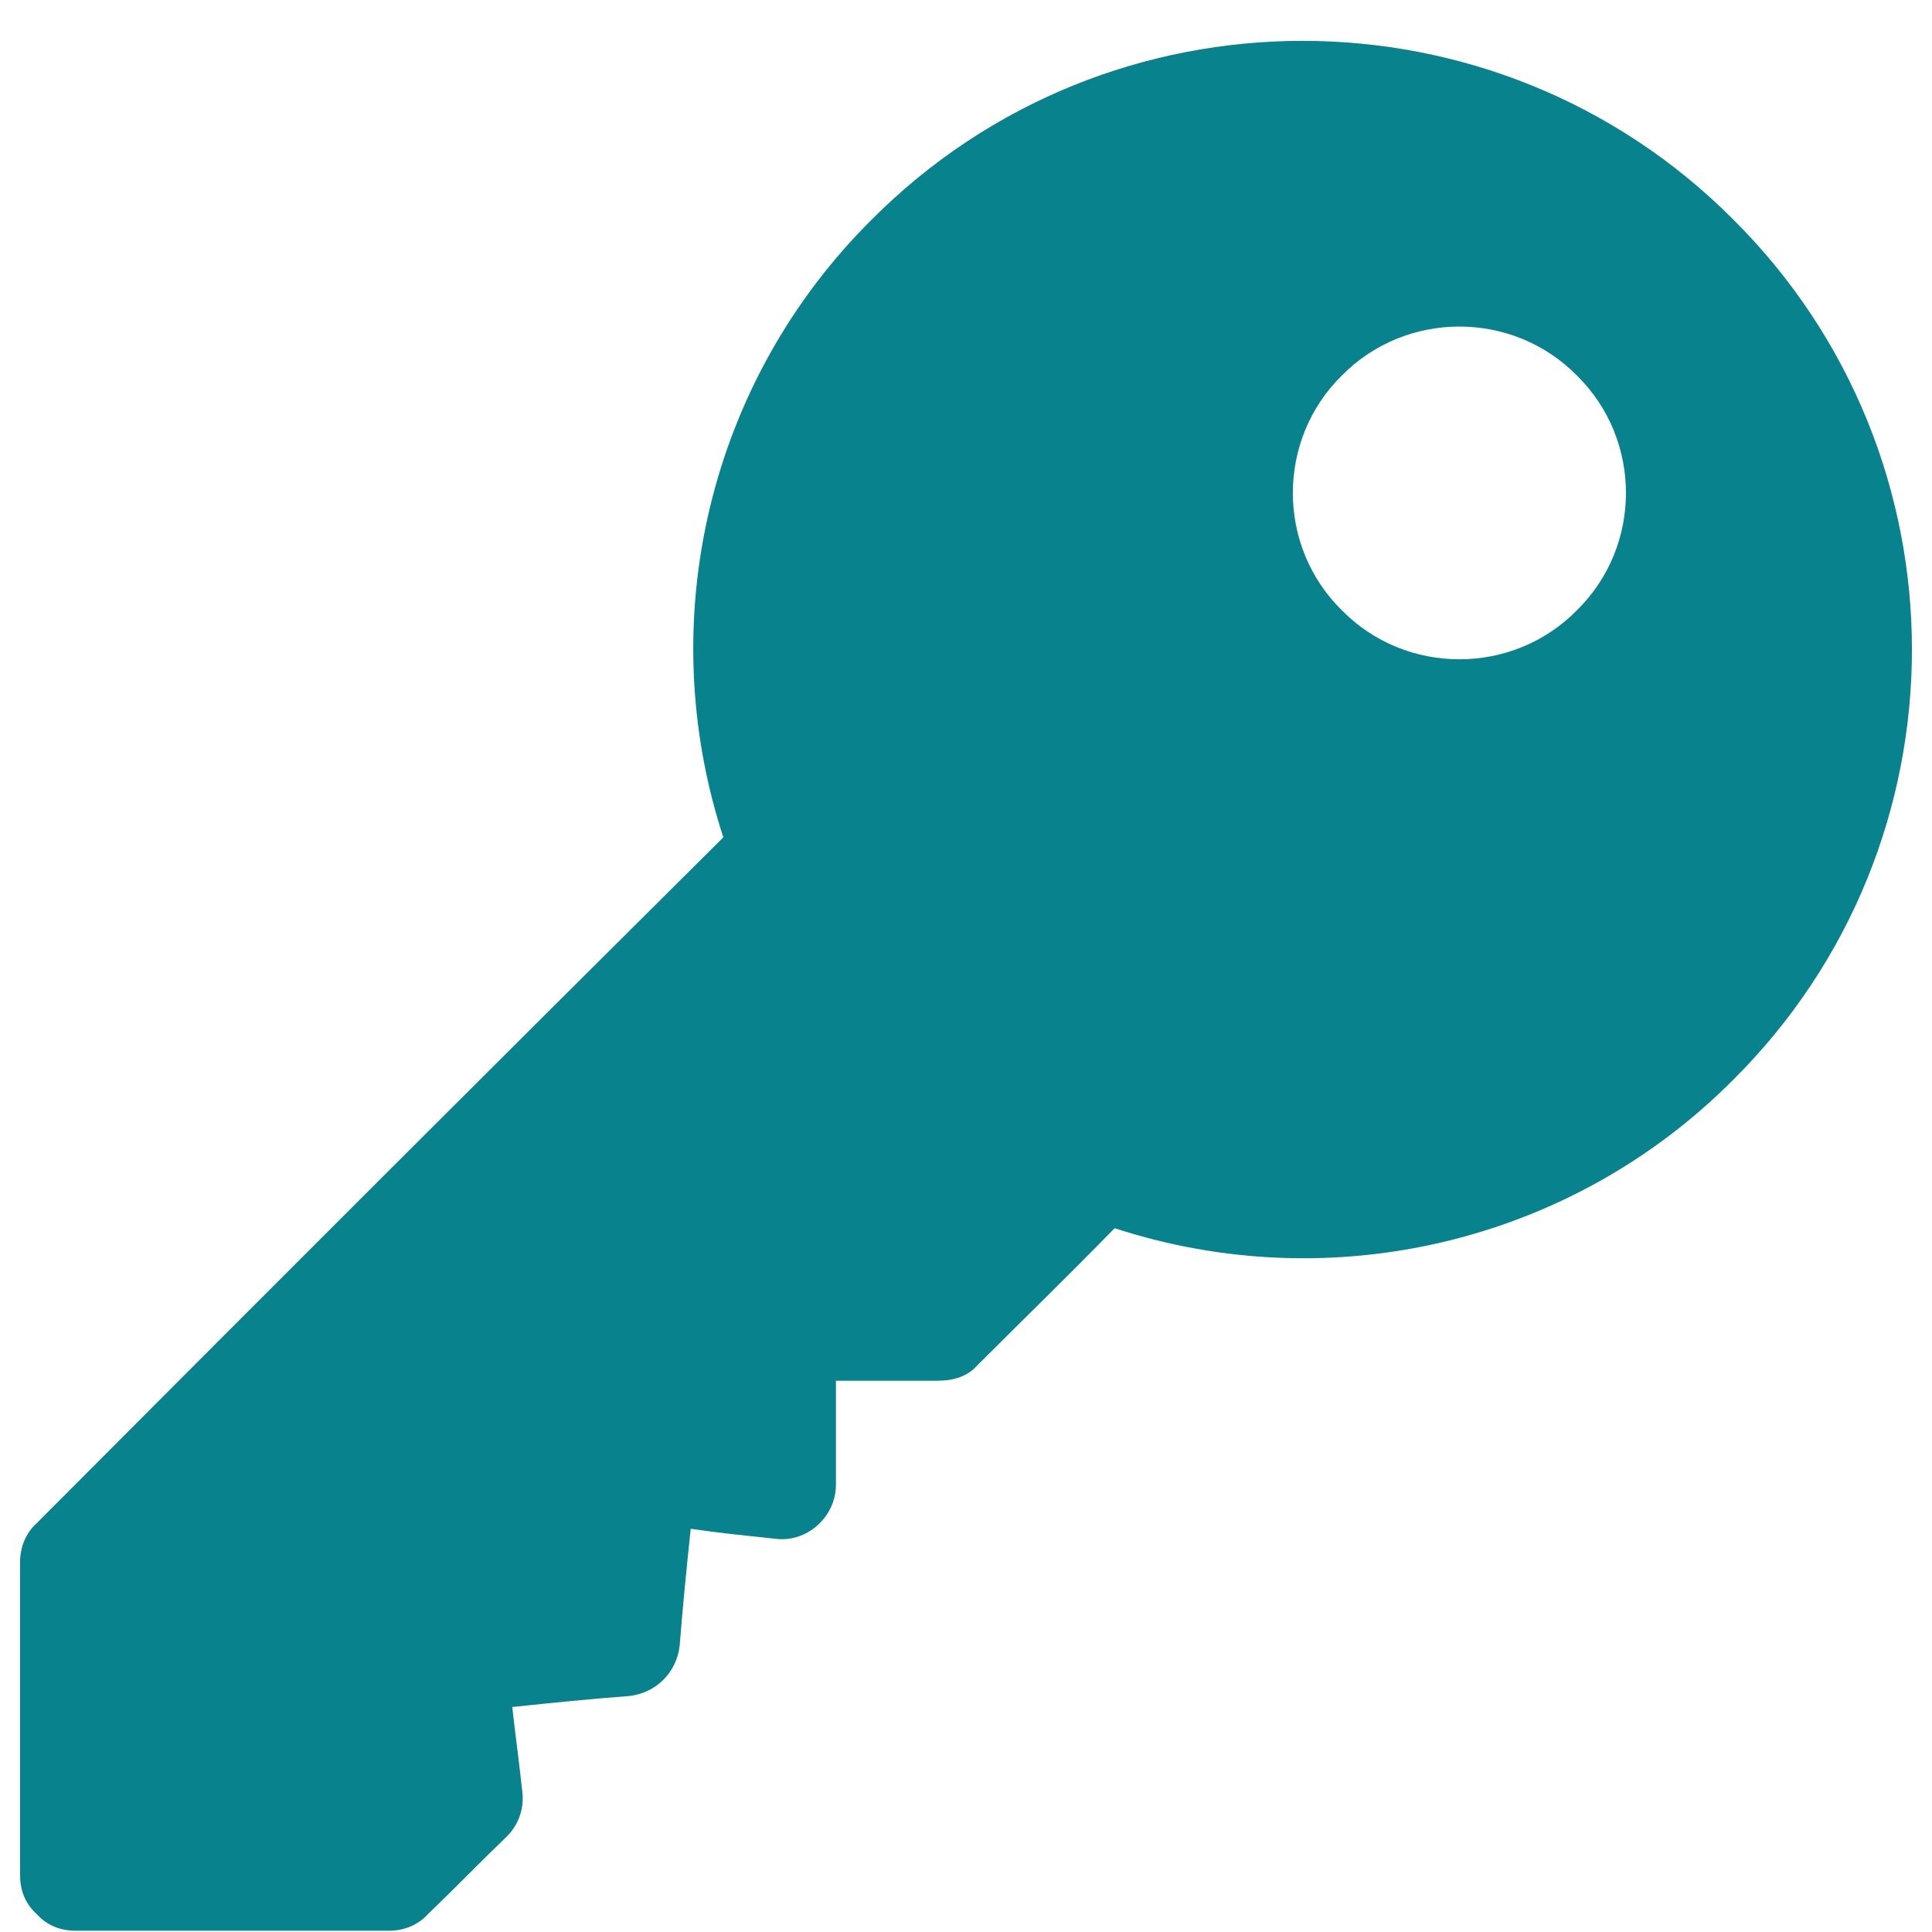 <svg width="35" height="35" viewBox="0 0 35 35" fill="none" xmlns="http://www.w3.org/2000/svg">
<path d="M31.398 3.975C27.101 -0.338 20.092 -0.338 15.795 3.975C12.843 6.904 11.819 11.237 13.104 15.169C8.565 19.682 5.183 23.061 0.665 27.594C0.464 27.775 0.364 28.035 0.364 28.296V33.974C0.364 34.254 0.464 34.495 0.665 34.675C0.846 34.876 1.087 34.977 1.368 34.977H7.051C7.312 34.977 7.573 34.876 7.754 34.675C8.276 34.174 8.658 33.773 9.18 33.271C9.401 33.051 9.501 32.75 9.461 32.449C9.401 31.887 9.34 31.466 9.28 30.924C10.043 30.844 10.625 30.784 11.409 30.724C11.891 30.663 12.252 30.302 12.312 29.821C12.373 29.059 12.433 28.457 12.513 27.695C13.055 27.775 13.477 27.815 14.039 27.875C14.602 27.955 15.144 27.494 15.144 26.892V25.013H16.991C17.252 25.013 17.513 24.946 17.694 24.746C18.618 23.823 19.269 23.193 20.193 22.25C24.129 23.534 28.466 22.511 31.398 19.562C35.716 15.269 35.716 8.268 31.398 3.975ZM28.567 11.056C27.402 12.24 25.474 12.24 24.309 11.056C23.125 9.893 23.125 7.967 24.309 6.803C25.474 5.62 27.402 5.62 28.567 6.803C29.752 7.967 29.752 9.893 28.567 11.056Z" fill="#08828c"/>
</svg>
